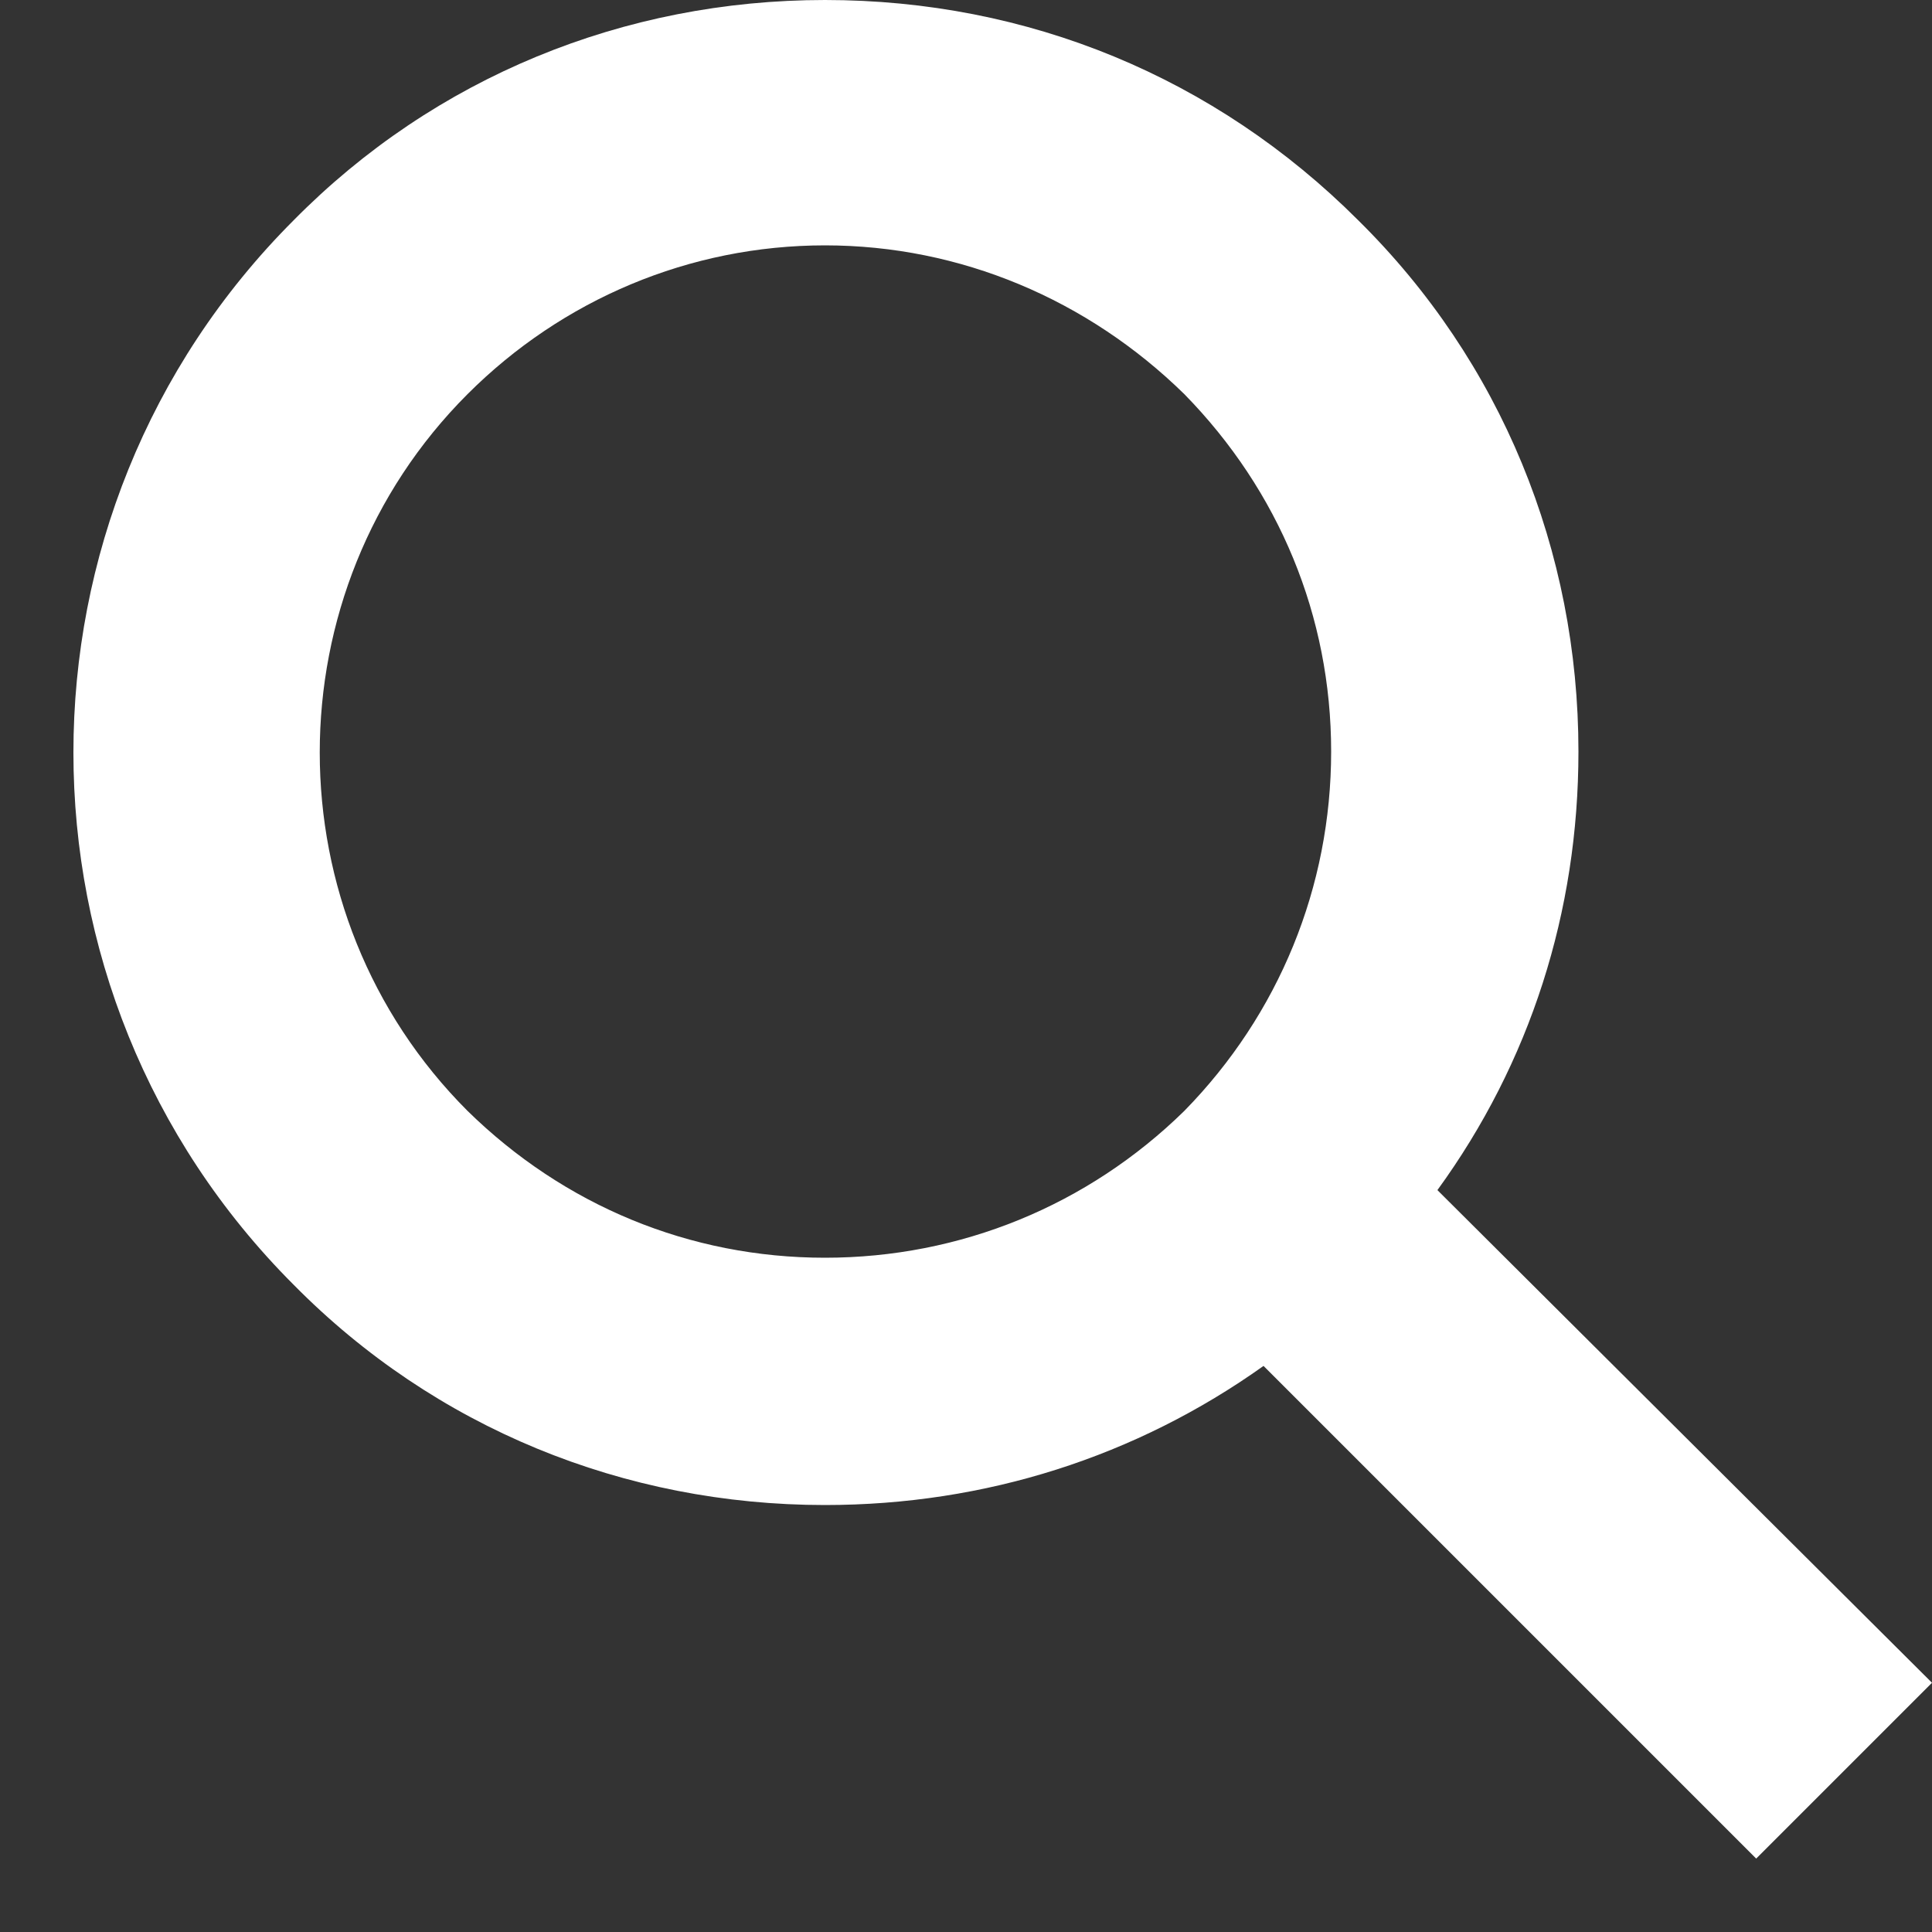 <svg baseProfile="basic" xmlns="http://www.w3.org/2000/svg" width="32" height="32" viewBox="0 0 32 32"><rect x="0" y="0" width="32" height="32" fill="#333333" stroke="none"/><path d="M32 27.872l-8.192-8.16c1.536-2.112 2.336-4.608 2.336-7.264 0-3.328-1.28-6.464-3.648-8.8-2.368-2.368-5.472-3.648-8.832-3.648-3.328 0-6.464 1.28-8.8 3.648-4.864 4.864-4.864 12.768 0 17.632 2.336 2.368 5.472 3.648 8.8 3.648 2.656 0 5.152-.8 7.264-2.304l8.16 8.16 2.912-2.912zm-24.256-9.472c-3.264-3.264-3.264-8.608 0-11.872 1.568-1.568 3.68-2.464 5.92-2.464 2.24 0 4.352.896 5.952 2.464 1.568 1.6 2.432 3.68 2.432 5.92 0 2.24-.864 4.352-2.432 5.952-1.6 1.568-3.712 2.432-5.952 2.432-2.24 0-4.32-.864-5.92-2.432z" fill="#fff"/></svg>